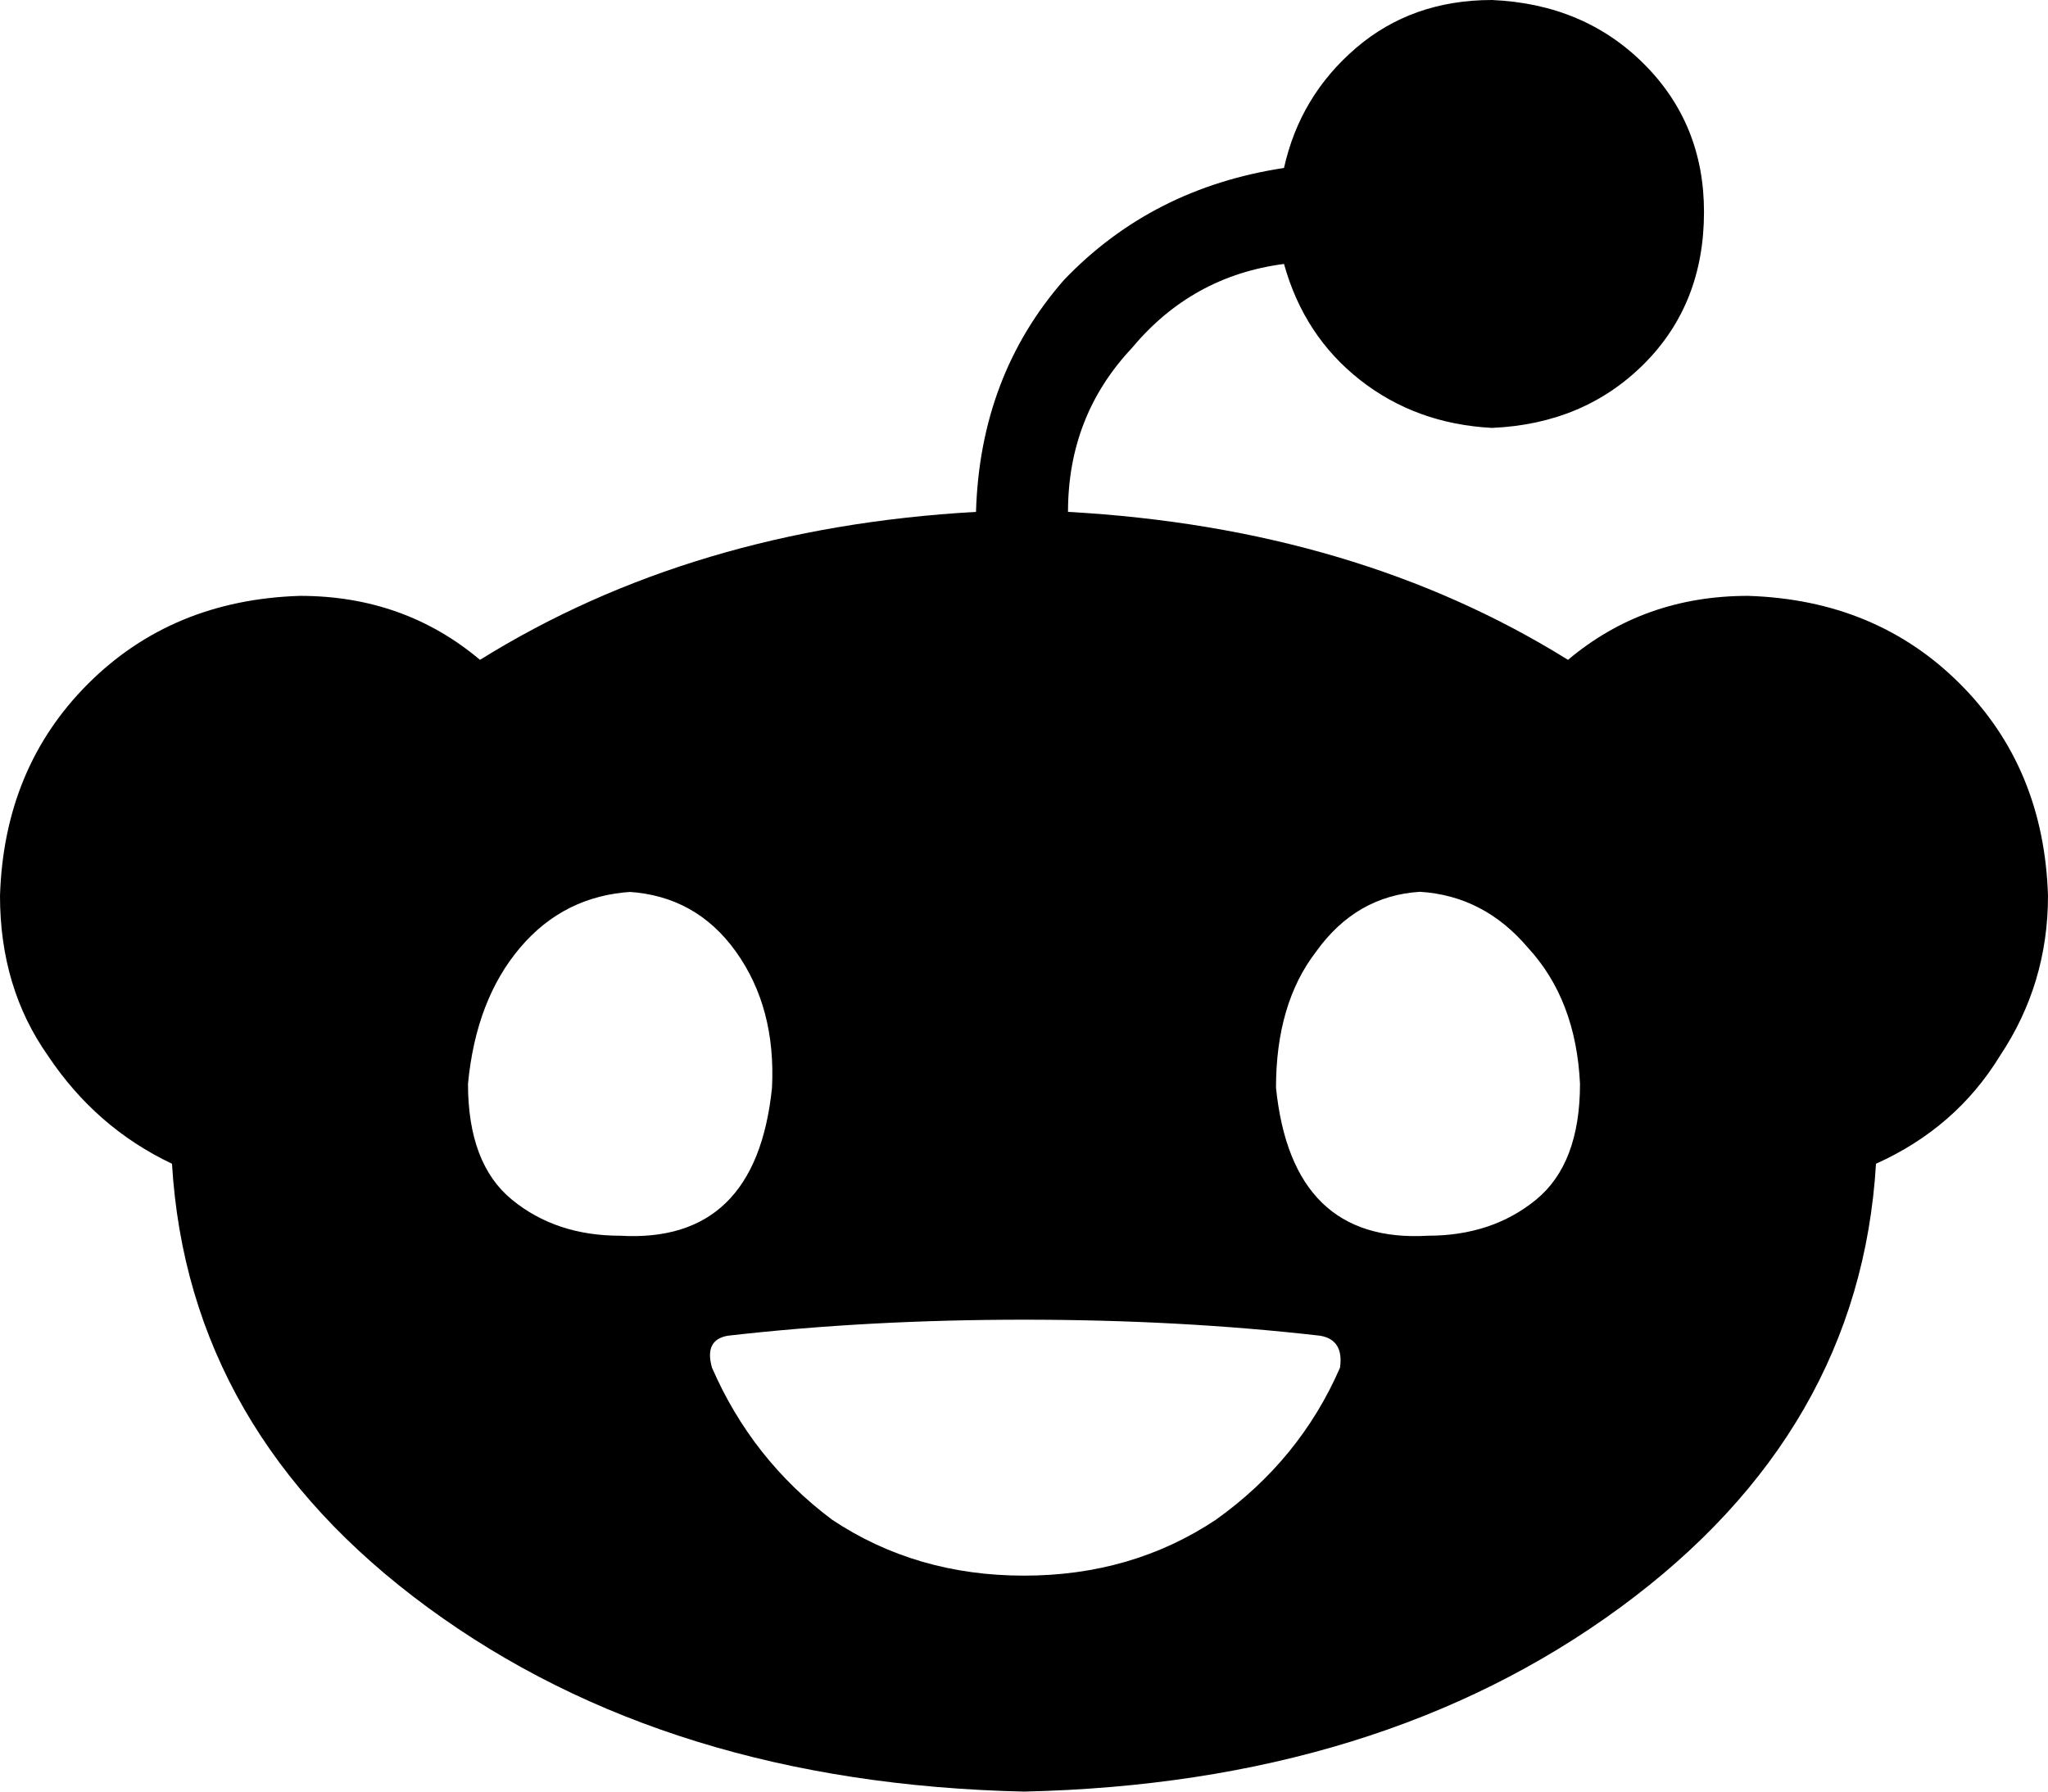 <svg xmlns="http://www.w3.org/2000/svg" viewBox="0 0 512 448">
  <path d="M 373 107 Q 354 106 340 95 L 340 95 L 340 95 Q 326 84 321 66 L 321 66 L 321 66 Q 298 69 283 87 Q 267 104 267 128 L 267 128 L 267 128 Q 339 132 392 165 Q 411 149 437 149 Q 469 150 490 171 Q 511 192 512 224 Q 512 246 500 264 Q 489 282 469 291 Q 465 358 405 402 Q 345 446 256 448 Q 167 446 107 402 Q 47 358 43 291 Q 24 282 12 264 Q 0 247 0 224 Q 1 192 22 171 Q 43 150 75 149 Q 101 149 120 165 Q 173 132 244 128 L 244 128 L 244 128 Q 245 94 266 70 Q 288 47 321 42 Q 325 24 339 12 Q 353 0 373 0 Q 396 1 411 16 Q 426 31 426 53 Q 426 76 411 91 Q 396 106 373 107 L 373 107 Z M 158 223 Q 141 224 130 237 L 130 237 L 130 237 Q 119 250 117 271 Q 117 291 128 300 Q 139 309 155 309 Q 189 311 193 272 Q 194 252 184 238 Q 174 224 157 223 L 158 223 Z M 395 271 Q 394 250 382 237 L 382 237 L 382 237 Q 371 224 355 223 Q 339 224 329 238 Q 319 251 319 272 Q 323 311 357 309 Q 373 309 384 300 Q 395 291 395 271 L 395 271 Z M 335 342 Q 336 335 330 334 Q 295 330 256 330 Q 217 330 182 334 Q 176 335 178 342 Q 188 365 208 380 Q 229 394 256 394 Q 283 394 304 380 Q 325 365 335 342 L 335 342 Z" />
</svg>